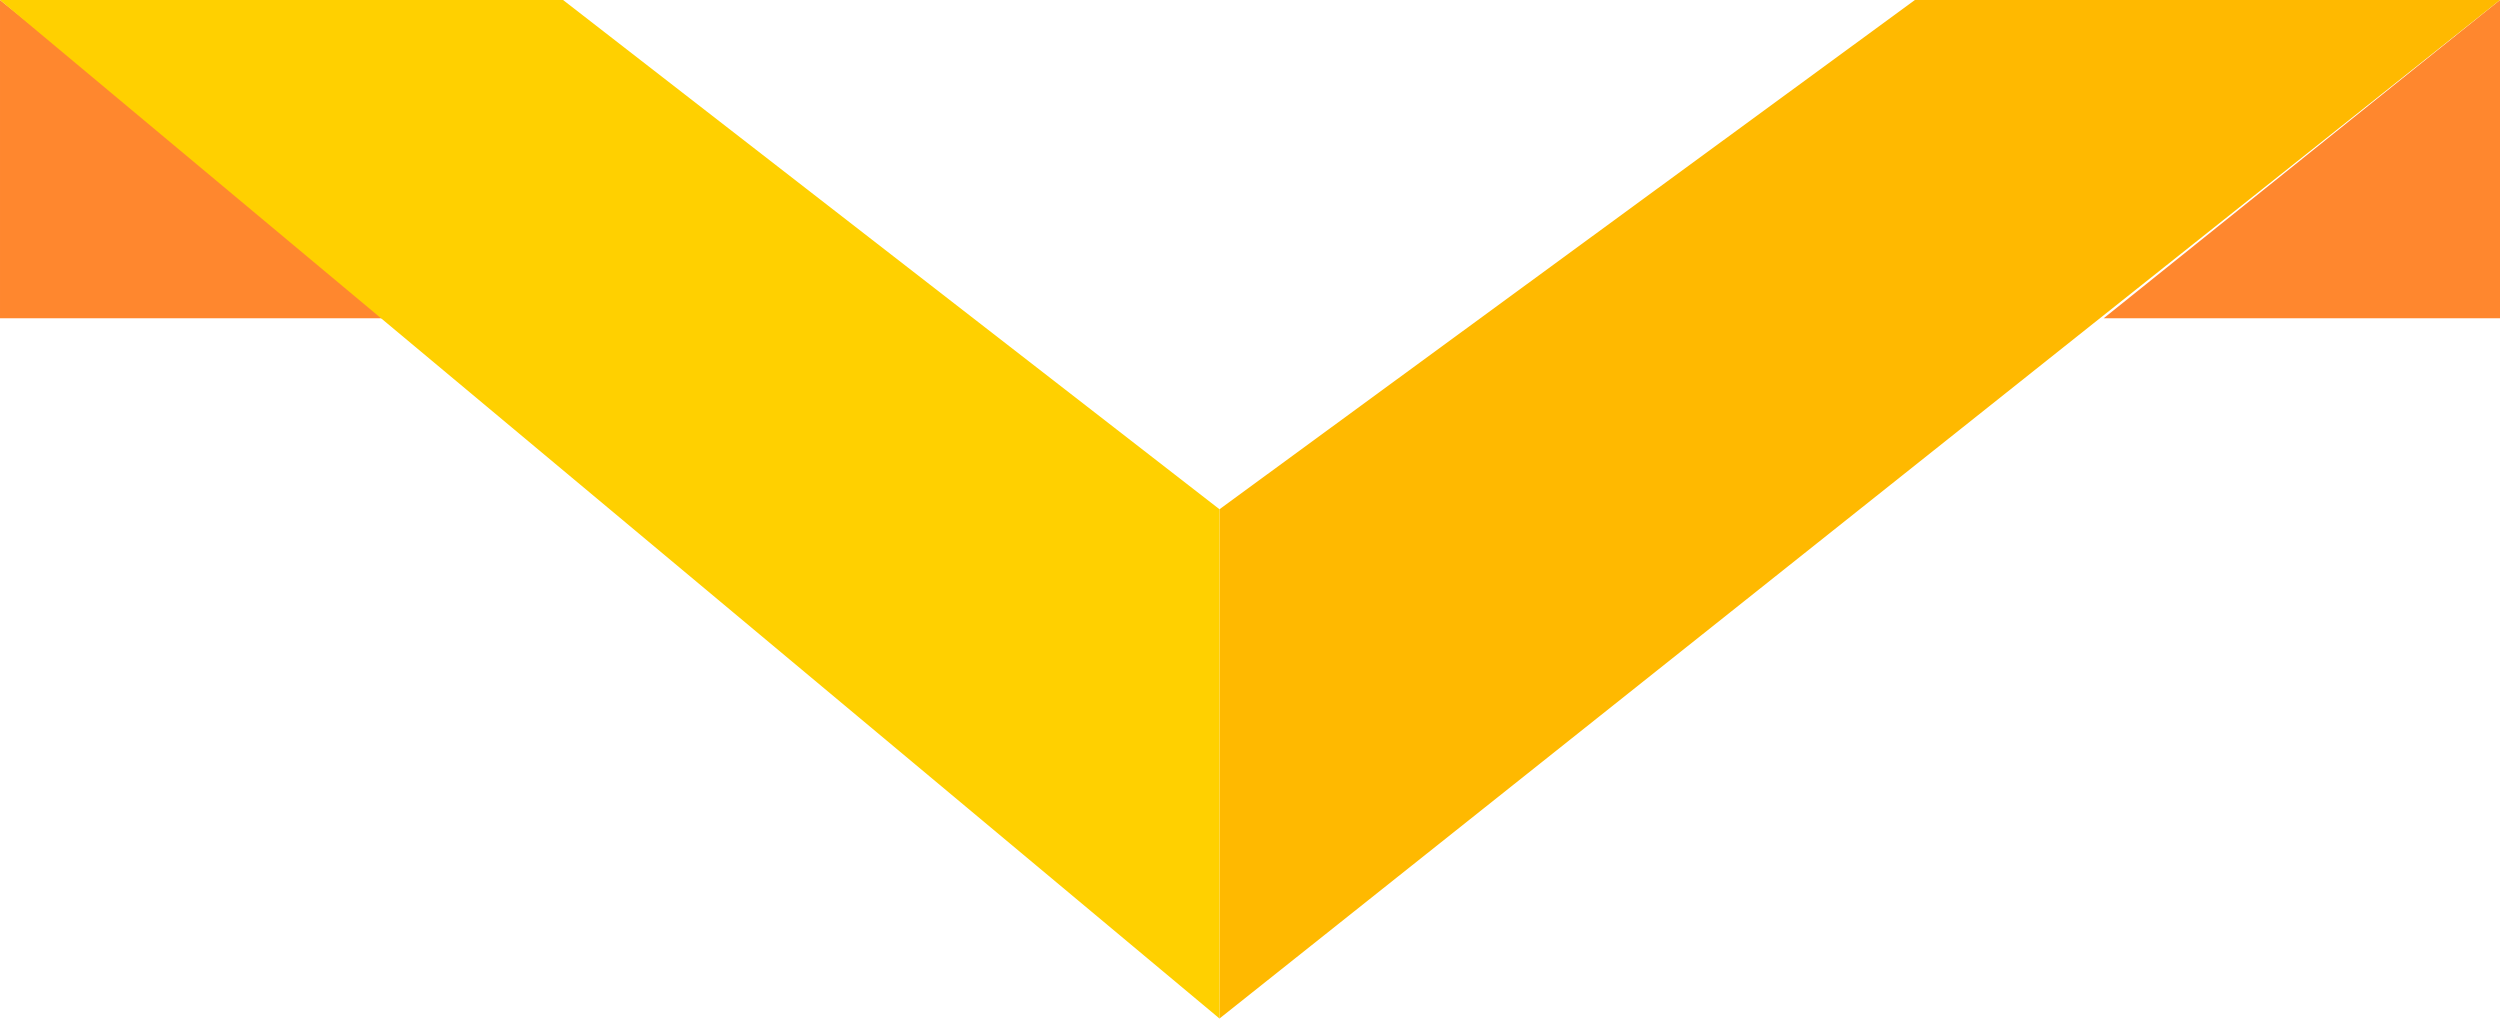 <svg width="54" height="22" viewBox="0 0 54 22" fill="none" xmlns="http://www.w3.org/2000/svg">
<path d="M45.439 6.875L54 0V6.875H45.439Z" fill="#FF872E"/>
<path d="M8.561 6.875L5.91278e-05 0V6.875H8.561Z" fill="#FF872E"/>
<path d="M41.362 0L26.341 11V22L54 0H41.362Z" fill="#FFB900"/>
<path d="M12.162 0L26.341 11V22L0 0H12.162Z" fill="#FFD000"/>
</svg>